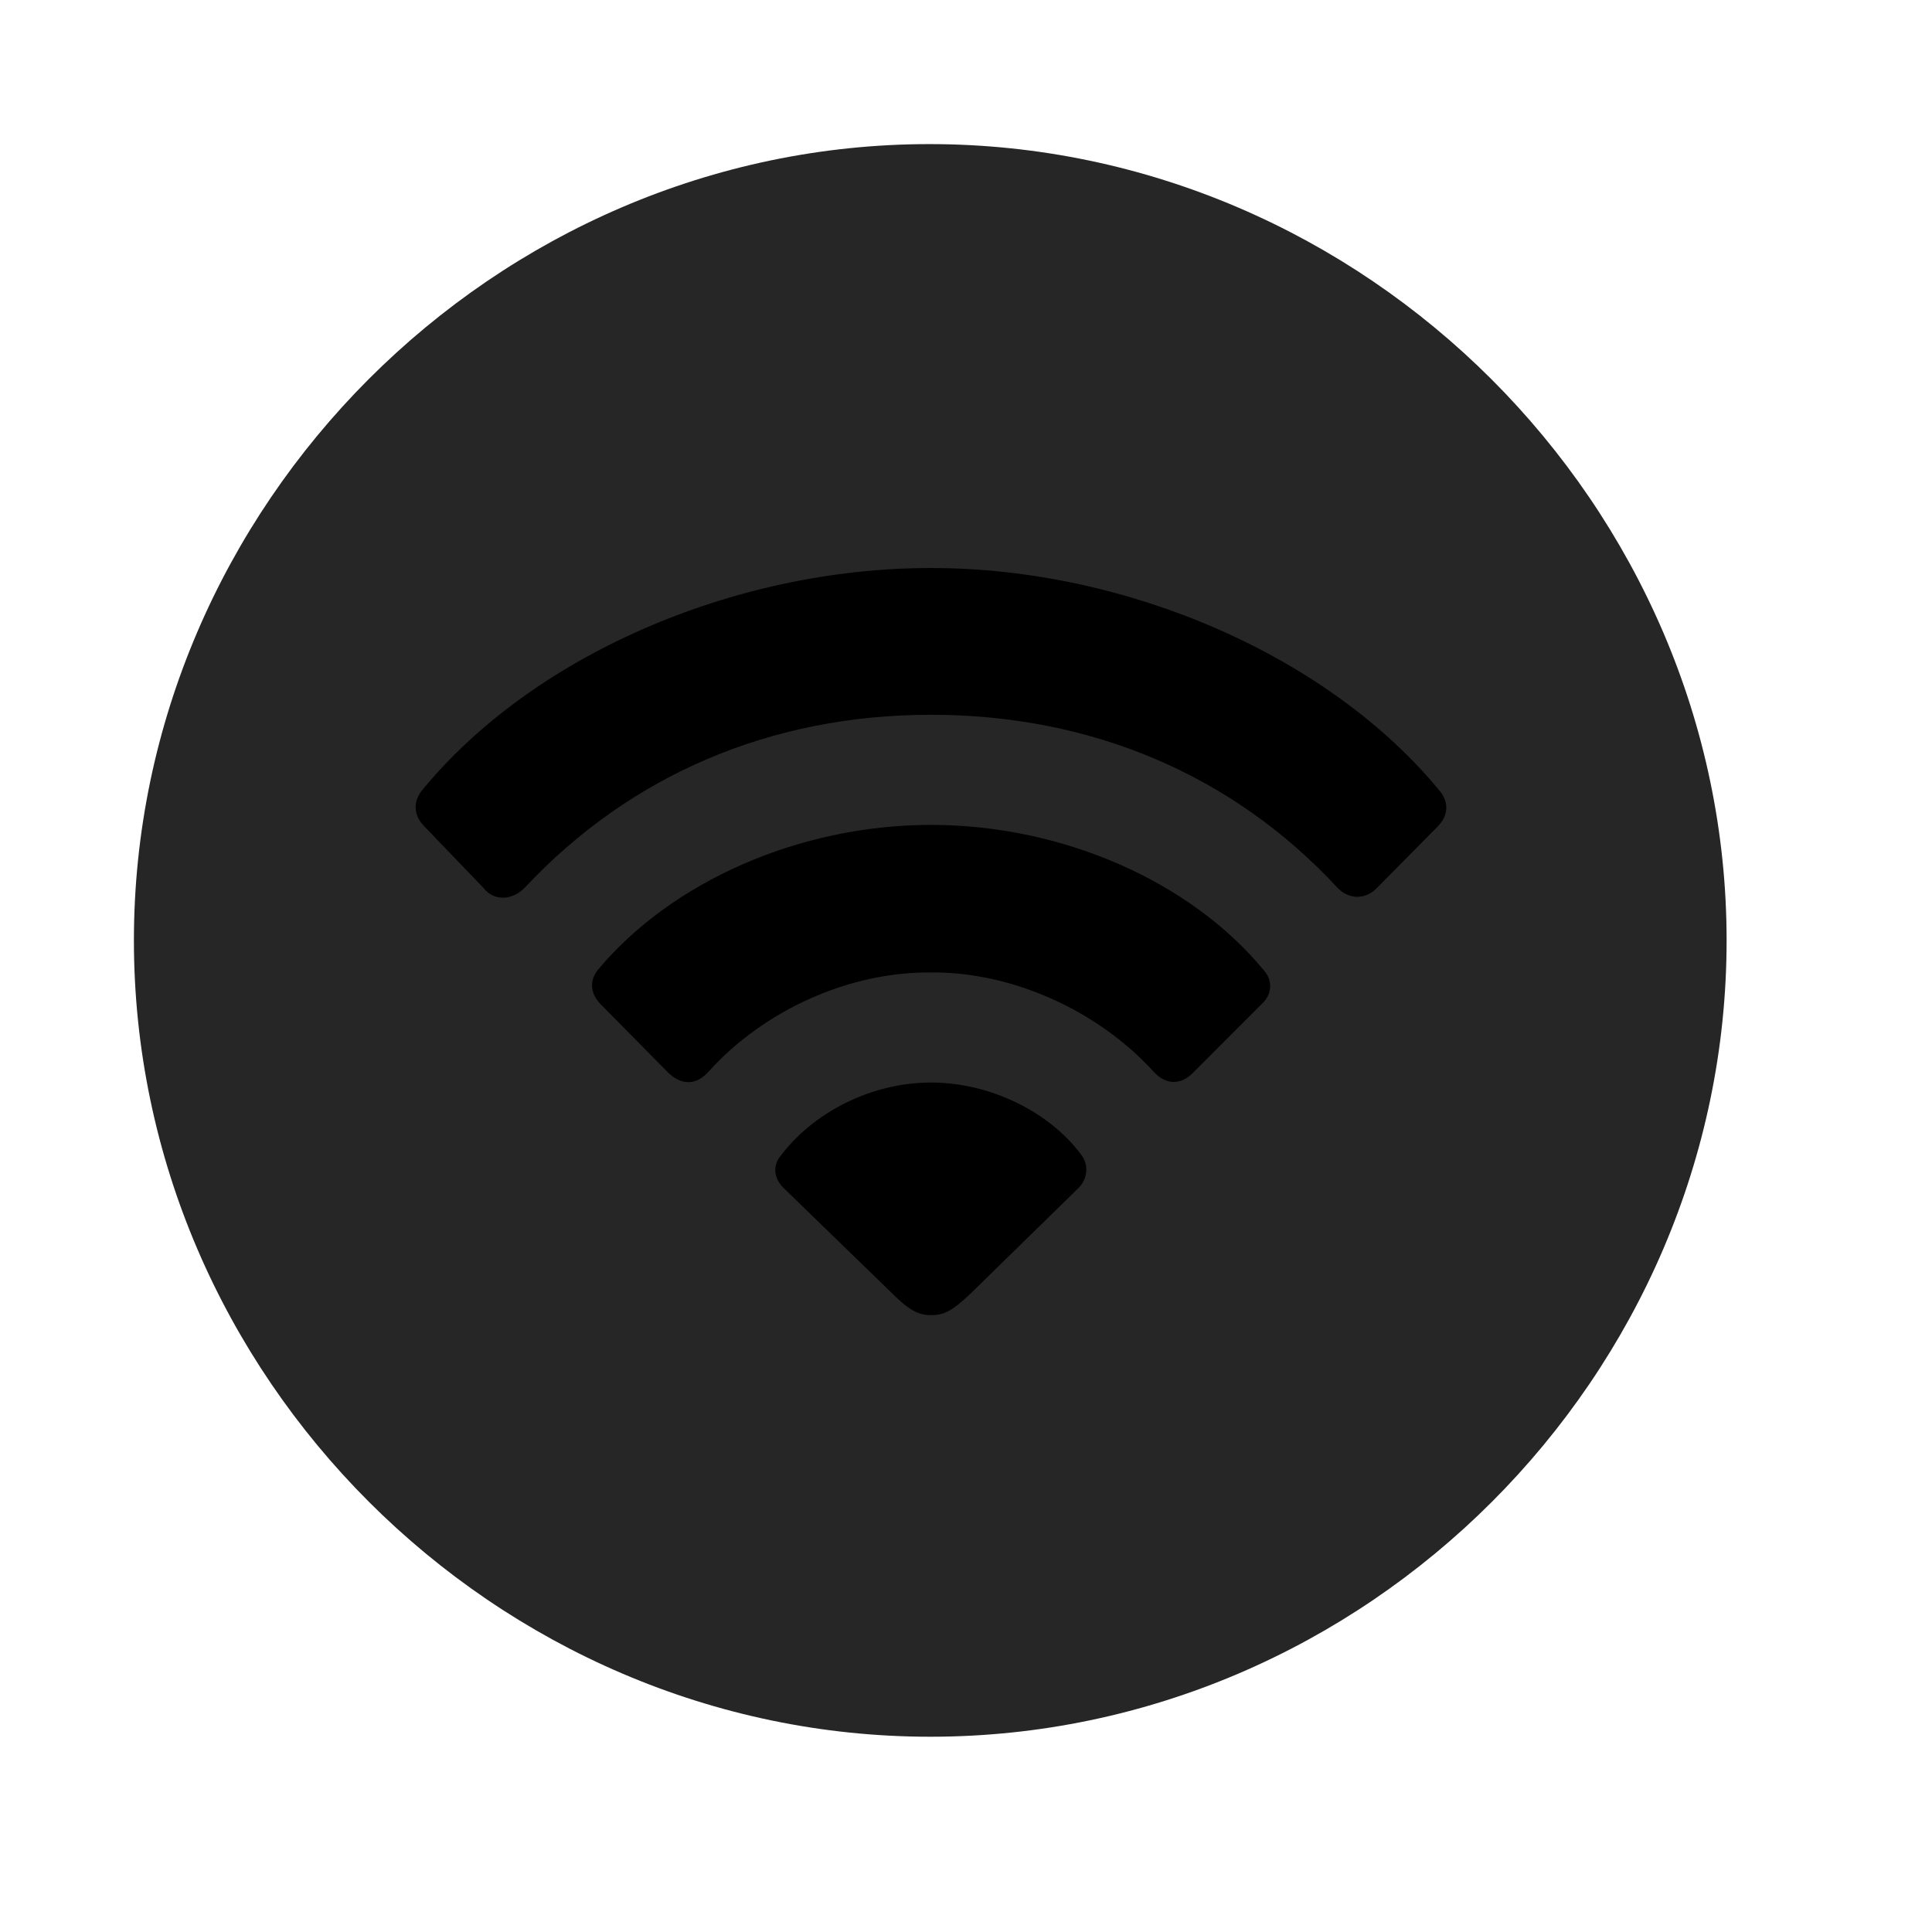 <svg width="29" height="29" viewBox="0 0 29 29" fill="currentColor" xmlns="http://www.w3.org/2000/svg">
<g clip-path="url(#clip0_2207_35319)">
<path d="M13.964 26.069C20.503 26.069 25.917 20.655 25.917 14.116C25.917 7.589 20.491 2.163 13.952 2.163C7.425 2.163 2.01 7.589 2.01 14.116C2.01 20.655 7.436 26.069 13.964 26.069Z" fill="currentColor" fill-opacity="0.85"/>
<path d="M7.26 13.331L6.37 12.405C6.218 12.253 6.194 12.054 6.323 11.878C7.964 9.862 10.987 8.526 13.975 8.526C16.952 8.526 19.975 9.874 21.616 11.878C21.757 12.054 21.733 12.253 21.581 12.405L20.678 13.319C20.503 13.507 20.257 13.507 20.081 13.331C18.499 11.62 16.366 10.729 13.975 10.729C11.573 10.729 9.464 11.632 7.882 13.319C7.694 13.519 7.413 13.53 7.26 13.331Z" fill="currentColor"/>
<path d="M10.026 16.097L9.007 15.065C8.866 14.913 8.843 14.726 8.971 14.562C10.073 13.237 11.995 12.382 13.975 12.382C15.944 12.382 17.866 13.226 18.968 14.562C19.108 14.714 19.096 14.925 18.944 15.065L17.913 16.097C17.737 16.284 17.503 16.296 17.315 16.085C16.483 15.171 15.194 14.585 13.975 14.597C12.733 14.585 11.467 15.171 10.647 16.073C10.448 16.308 10.214 16.284 10.026 16.097Z" fill="currentColor"/>
<path d="M13.975 19.741C13.788 19.741 13.647 19.671 13.378 19.401L11.761 17.831C11.632 17.702 11.596 17.538 11.69 17.386C12.194 16.694 13.085 16.249 13.975 16.249C14.854 16.249 15.745 16.683 16.225 17.327C16.354 17.491 16.319 17.702 16.19 17.831L14.585 19.401C14.292 19.683 14.163 19.741 13.975 19.741Z" fill="currentColor"/>
</g>
<defs>
<clipPath id="clip0_2207_35319">
<rect width="23.906" height="23.918" fill="currentColor" transform="translate(2.01 2.151)"/>
</clipPath>
</defs>
</svg>
